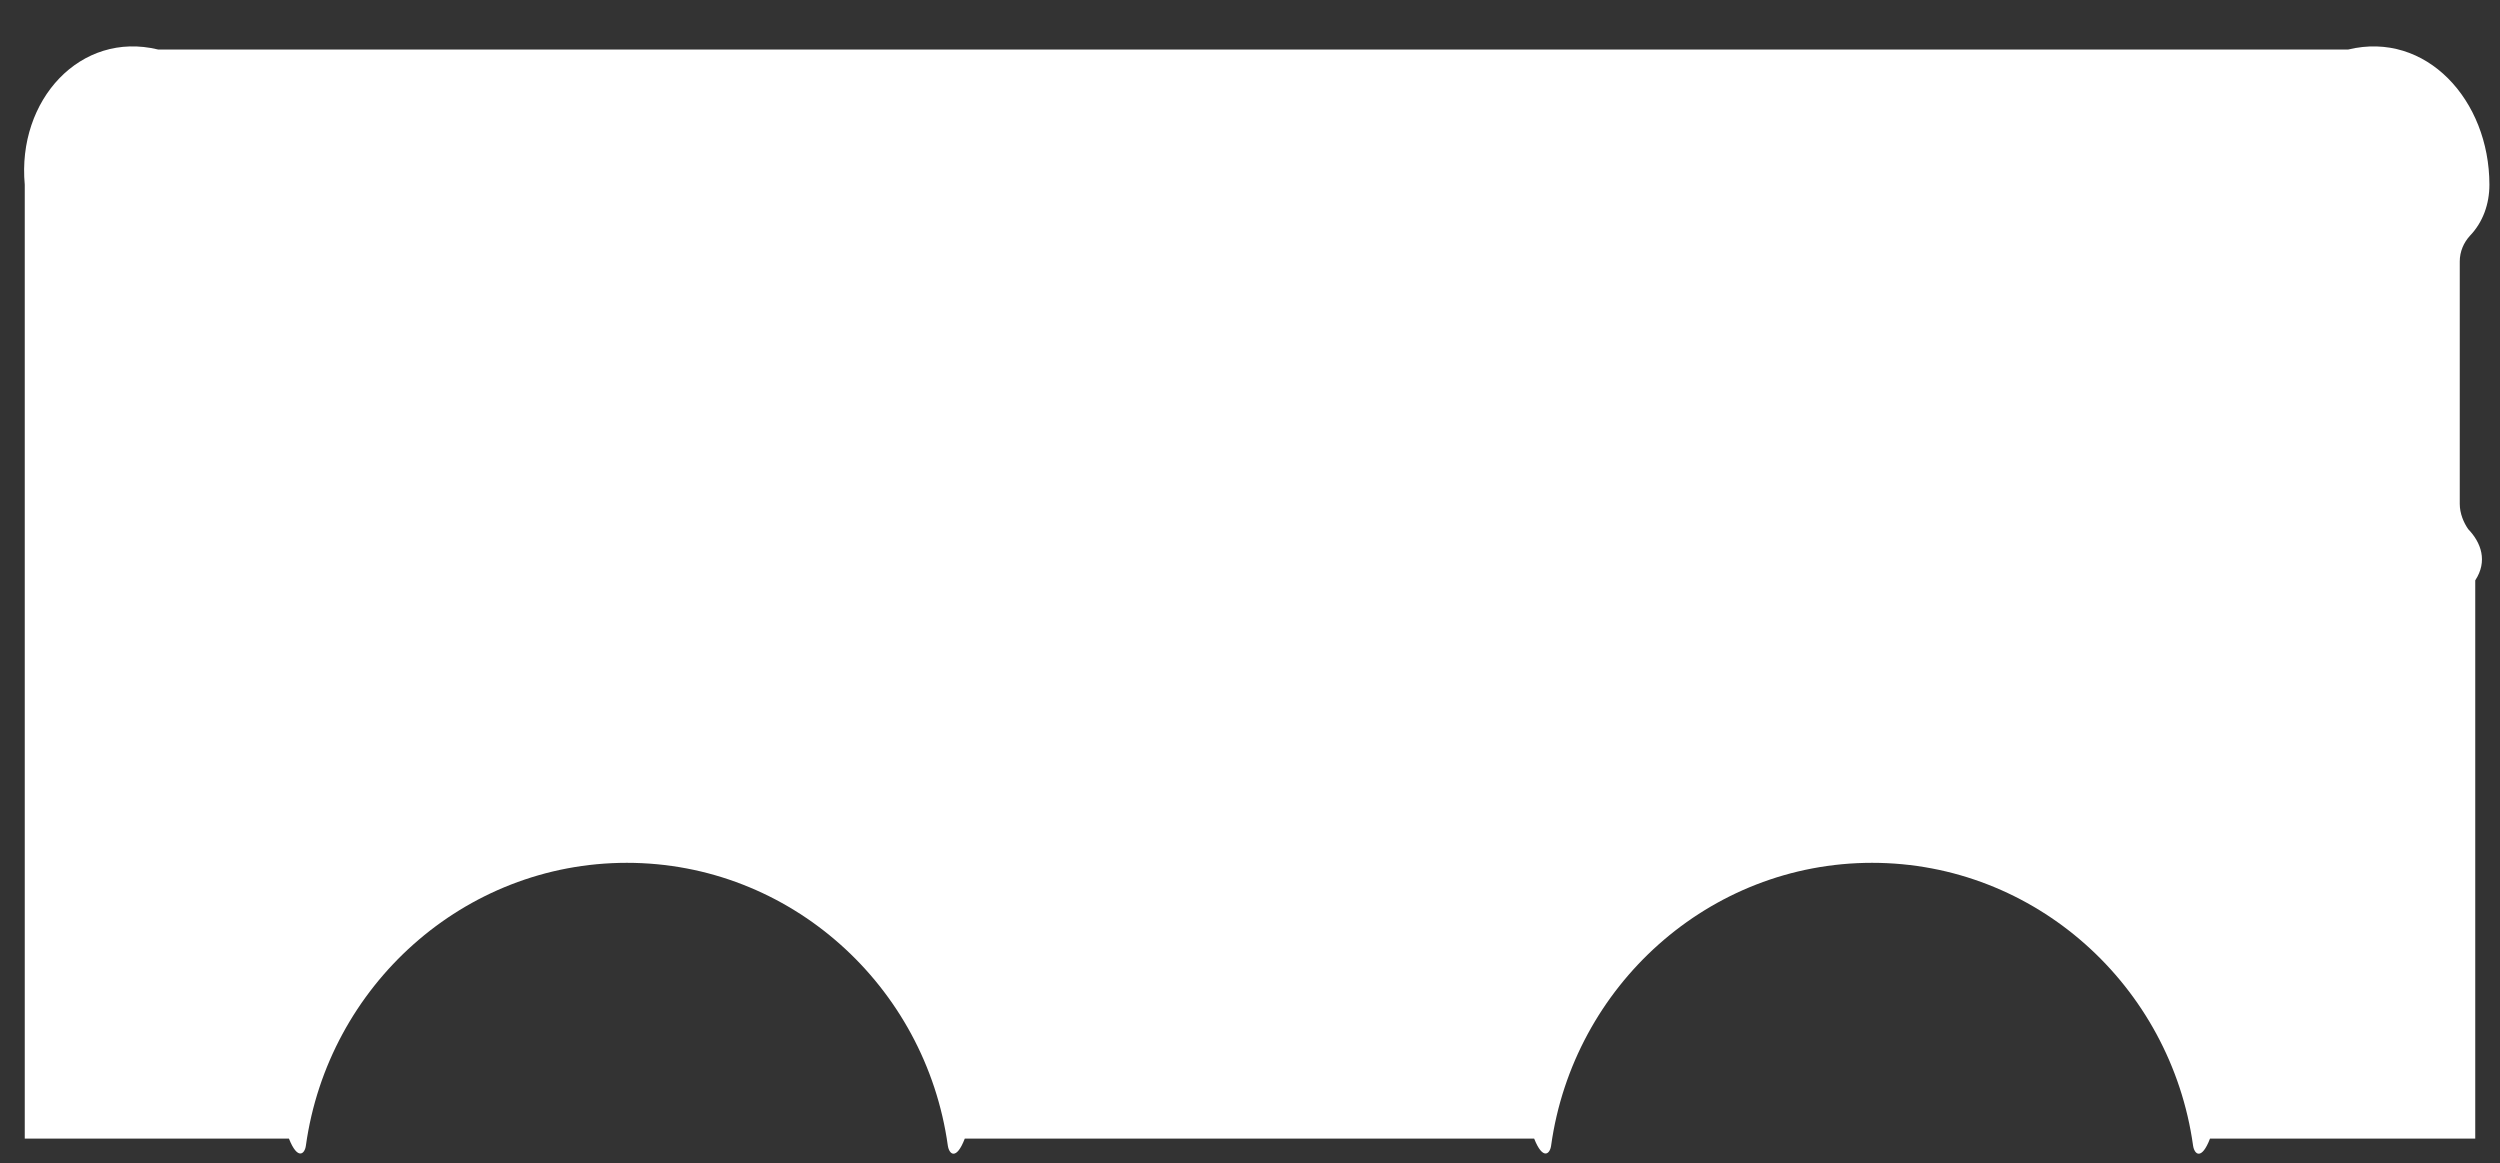 ﻿<?xml version="1.0" encoding="utf-8"?>
<svg version="1.1" xmlns:xlink="http://www.w3.org/1999/xlink" width="101px" height="47px" xmlns="http://www.w3.org/2000/svg">
  <rect width="100%" height="100%" fill="#333333" stroke="none"/>
  <g transform="matrix(1 0 0 1 -1529 -264 )">
    <path d="M 99.716 21.378  C 99.534 21.117  99.374 20.747  99.374 20.356  L 99.374 10.564  C 99.374 10.162  99.534 9.803  99.78 9.531  C 100.315 8.976  100.572 8.236  100.572 7.463  C 100.572 4.047  98.015 1.24  94.869 2  L 6.387 2  C 3.253 1.24  0.685 4.036  1 7.463  L 1 46  L 11.673 46  C 12.026 46.891  12.315 46.619  12.358 46.282  C 13.256 39.83  18.734 34.858  25.325 34.858  C 31.916 34.858  37.394 39.83  38.292 46.282  C 38.346 46.641  38.635 46.891  38.977 46  L 61.98 46  C 62.333 46.891  62.622 46.619  62.665 46.282  C 63.564 39.83  69.042 34.858  75.632 34.858  C 82.223 34.858  87.701 39.83  88.6 46.282  C 88.653 46.641  88.942 46.891  89.284 46  L 100 46  L 100 23.446  C 100.508 22.673  100.24 21.922  99.716 21.378  Z " fill-rule="nonzero" fill="#ffffff" stroke="none" transform="matrix(1 0 0 1 1529 264 )" />
  </g>
</svg>